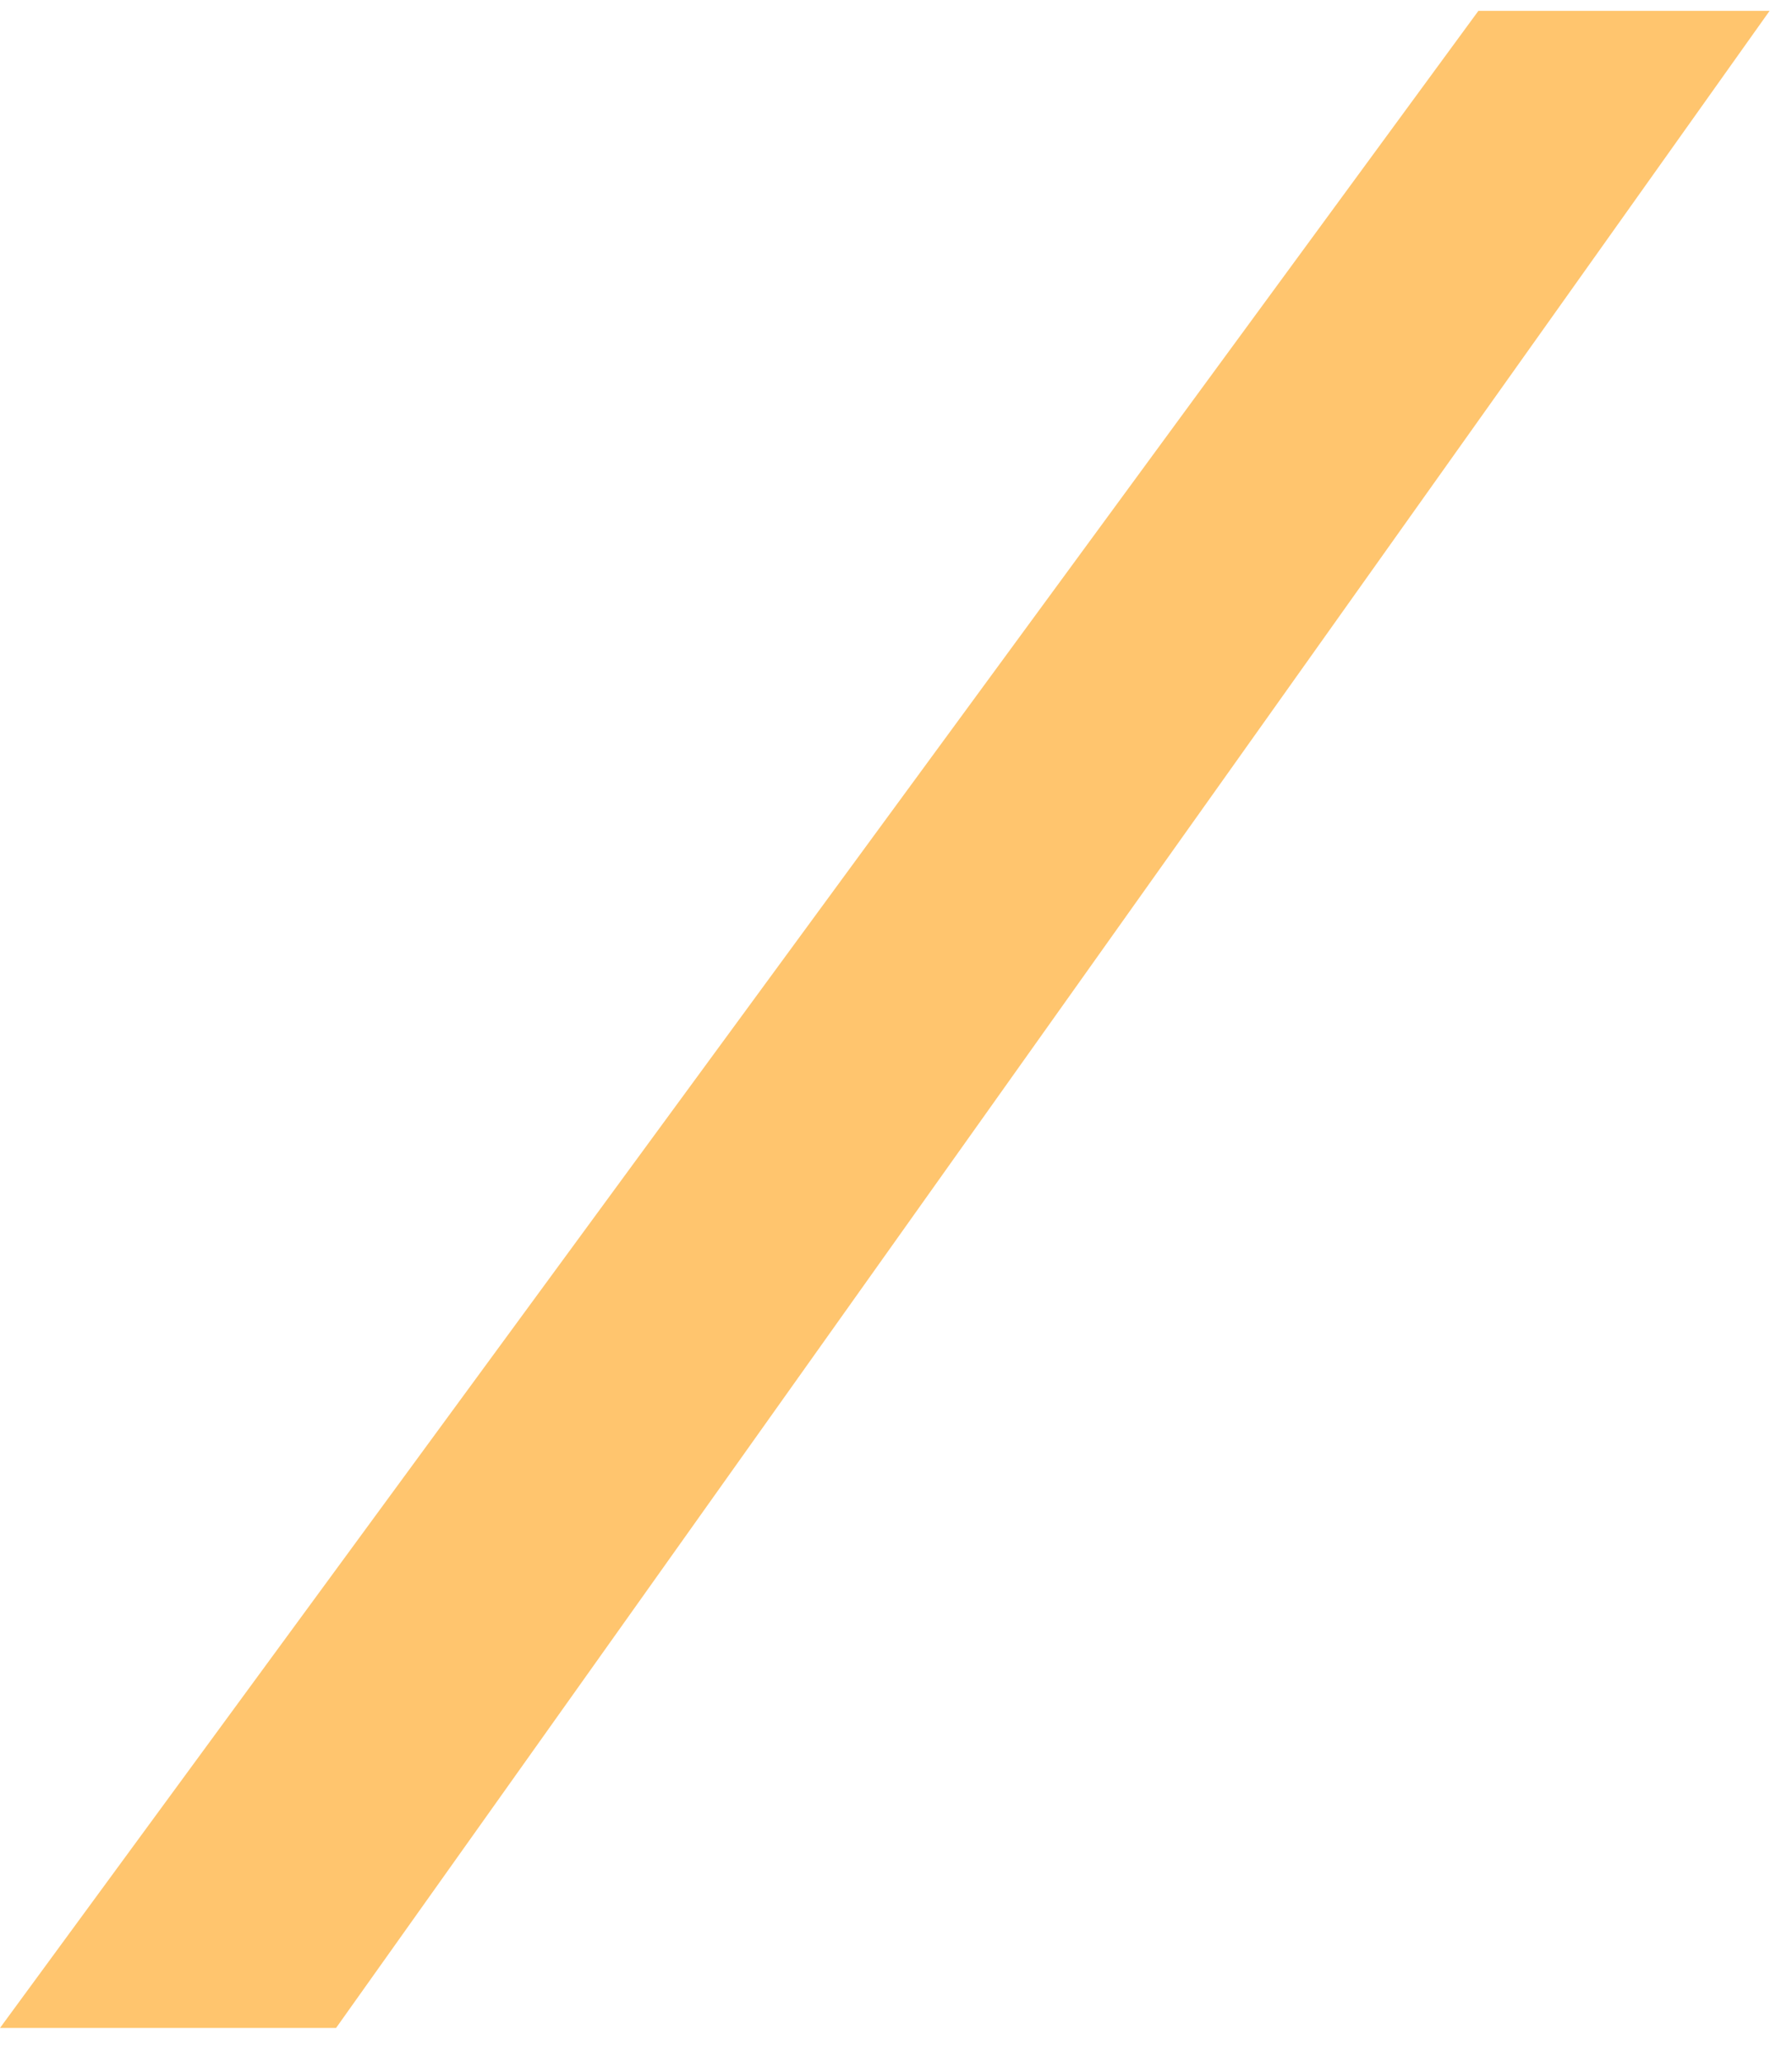 <svg width="40" height="46" viewBox="0 0 40 46" fill="none" xmlns="http://www.w3.org/2000/svg">
<path d="M33 0.242L39.5 0.242L7.501 45.241L0 45.241L33 0.242Z" fill="#FFAD33" fill-opacity="0.71"/>
</svg>
